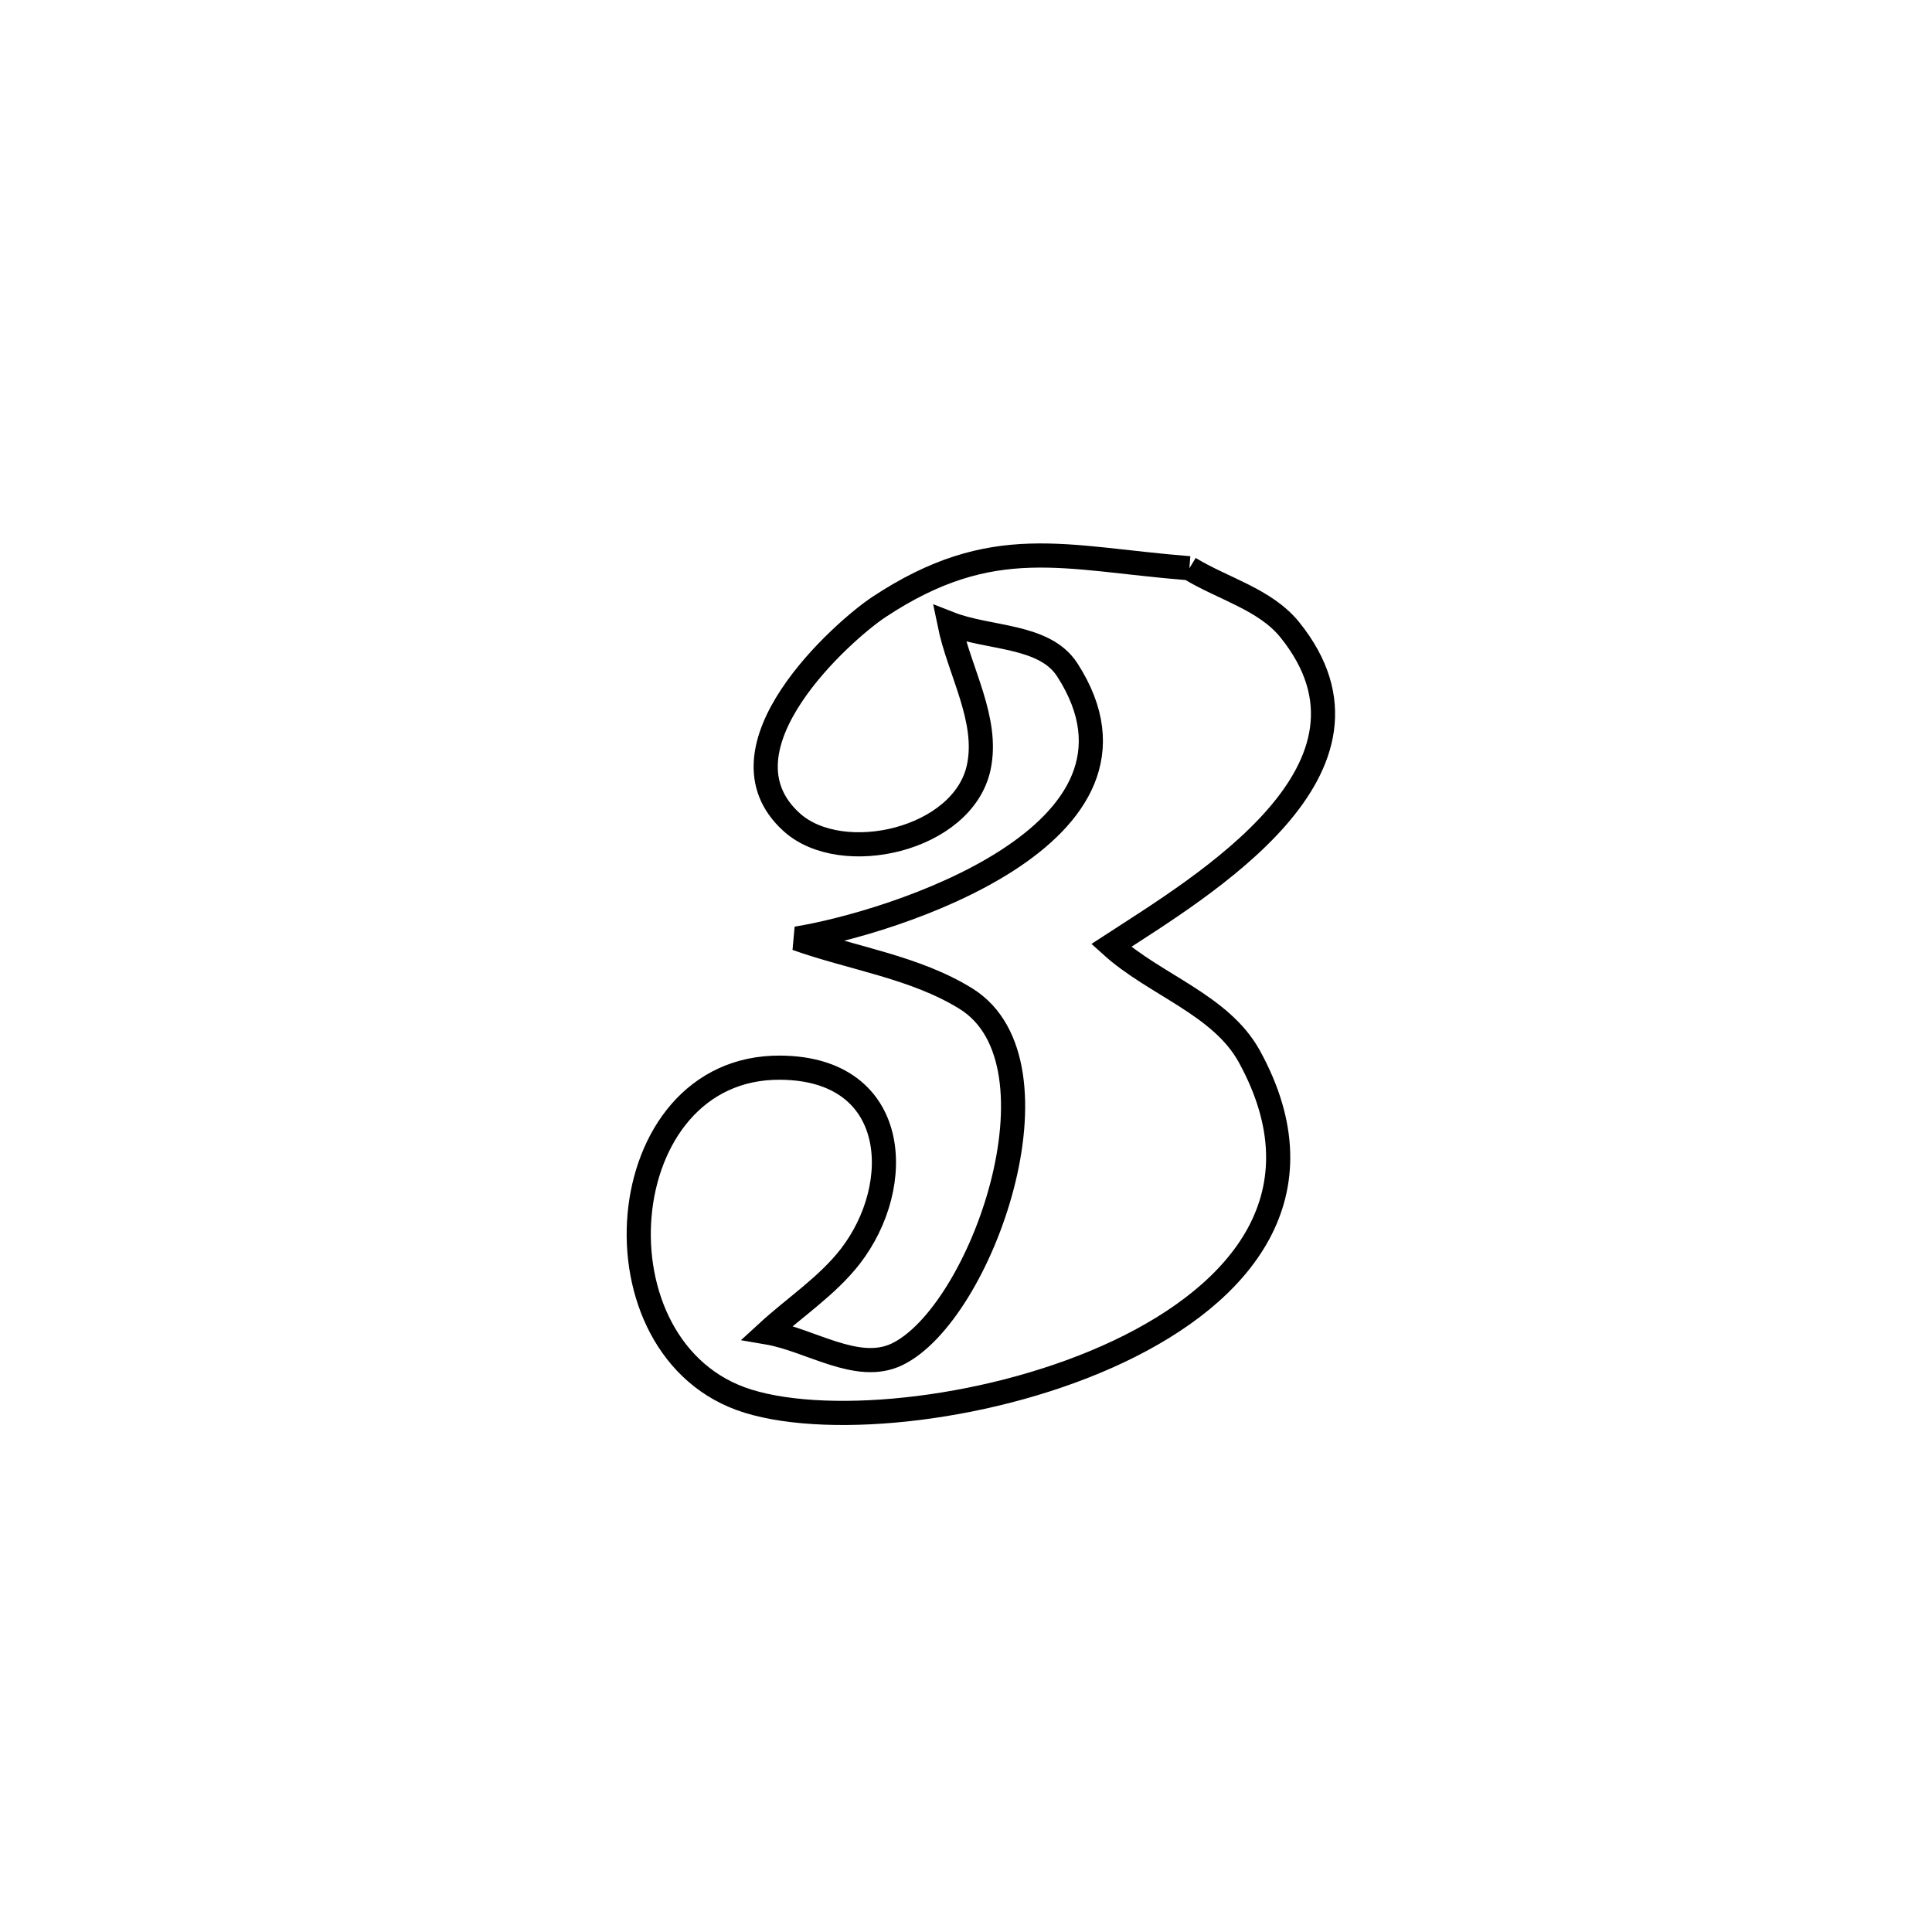 <svg xmlns="http://www.w3.org/2000/svg" viewBox="0.0 0.0 24.0 24.0" height="200px" width="200px"><path fill="none" stroke="black" stroke-width=".3" stroke-opacity="1.0"  filling="0" d="M14.775 7.059 L14.775 7.059 C15.191 7.314 15.717 7.444 16.023 7.824 C17.411 9.547 14.941 11.005 13.804 11.745 L13.804 11.745 C14.348 12.237 15.165 12.48 15.519 13.122 C16.459 14.833 15.426 16.065 13.896 16.789 C12.366 17.513 10.339 17.729 9.293 17.406 C7.292 16.788 7.564 13.241 9.699 13.263 C11.175 13.277 11.249 14.721 10.562 15.608 C10.276 15.976 9.874 16.237 9.531 16.552 L9.531 16.552 C10.067 16.643 10.647 17.058 11.139 16.826 C12.192 16.326 13.291 13.207 12 12.406 C11.368 12.014 10.597 11.908 9.895 11.659 L9.895 11.659 C11.057 11.473 14.582 10.375 13.258 8.321 C12.974 7.881 12.282 7.938 11.794 7.746 L11.794 7.746 C11.916 8.342 12.286 8.94 12.158 9.534 C11.963 10.436 10.46 10.777 9.836 10.215 C8.818 9.298 10.483 7.828 10.919 7.54 C12.336 6.604 13.224 6.937 14.775 7.059 L14.775 7.059"></path></svg>
